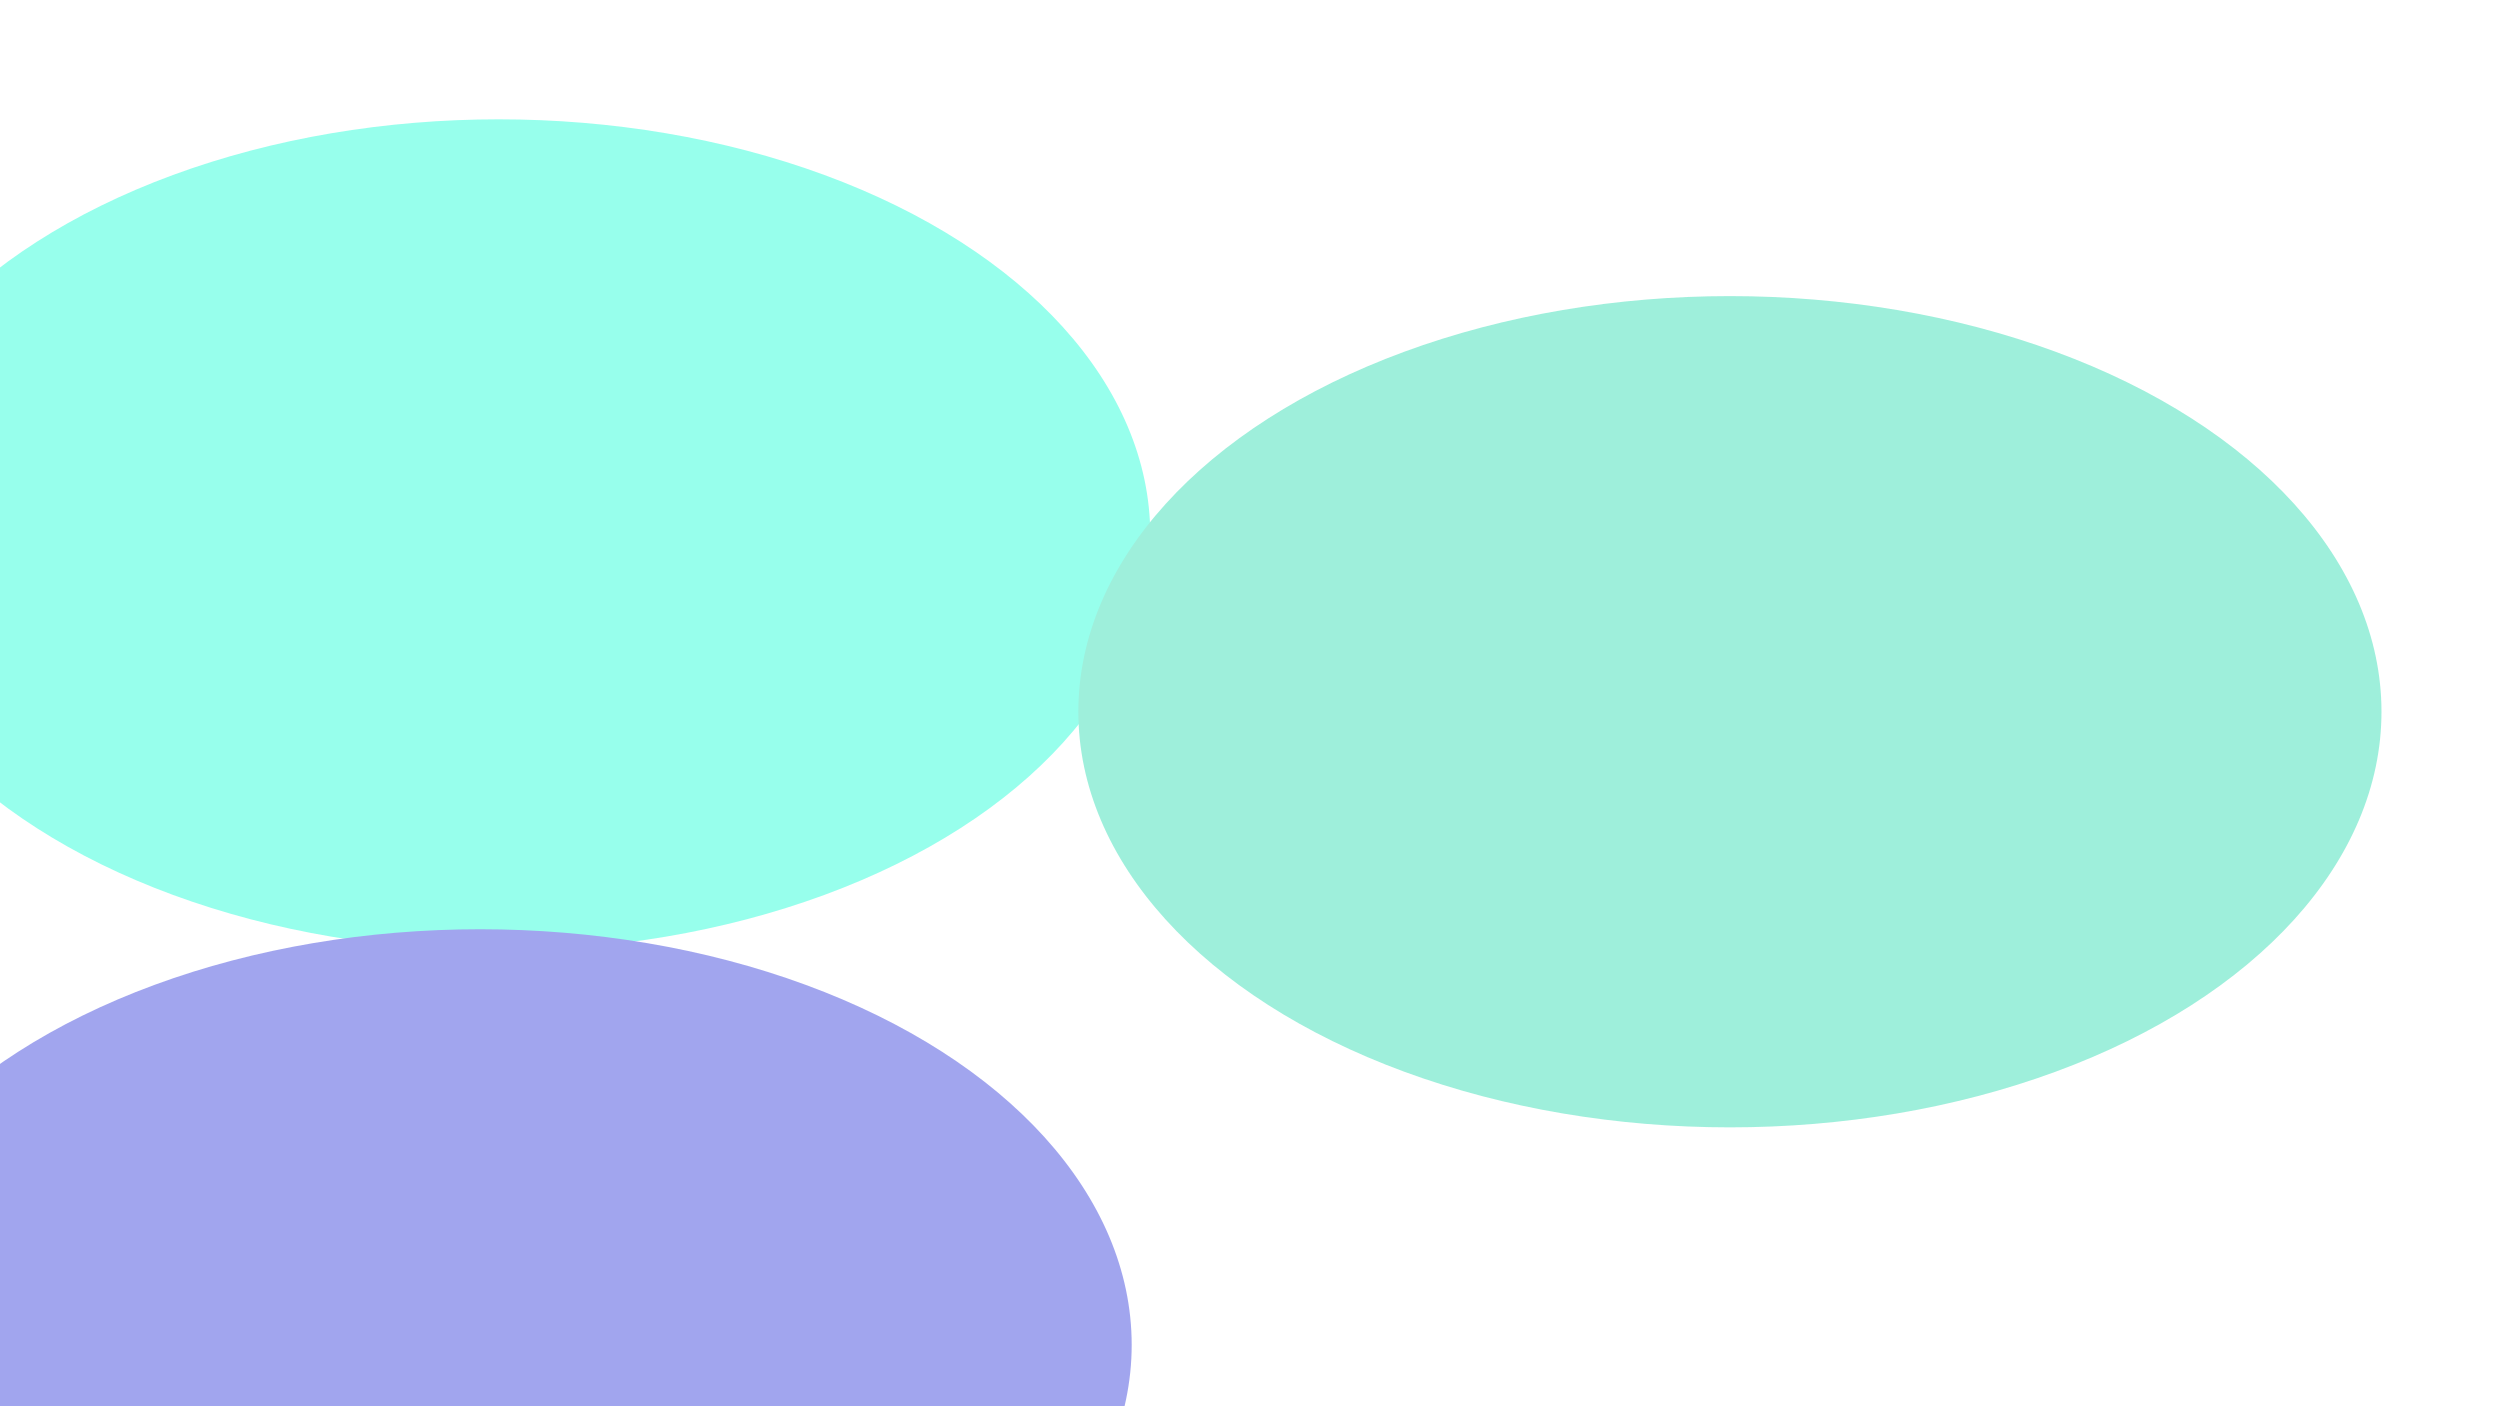 <svg xmlns="http://www.w3.org/2000/svg" version="1.1" xmlns:xlink="http://www.w3.org/1999/xlink" xmlns:svgjs="http://svgjs.dev/svgjs" viewBox="0 0 800 450" opacity="0.62">
	<defs>
		<filter id="bbblurry-filter" x="-100%" y="-100%" width="400%" height="400%" filterUnits="objectBoundingBox" primitiveUnits="userSpaceOnUse" color-interpolation-filters="sRGB">
			<feGaussianBlur stdDeviation="106" x="0%" y="0%" width="100%" height="100%" in="SourceGraphic" edgeMode="none" result="blur">
			</feGaussianBlur>
		</filter>
	</defs>
	<g filter="url(#bbblurry-filter)">
		<ellipse rx="208.5" ry="133" cx="159.579" cy="171.184" fill="#57ffe1ff">
		</ellipse>
		<ellipse rx="208.5" ry="133" cx="153.64" cy="430.359" fill="#686ee4ff">
		</ellipse>
		<ellipse rx="208.5" ry="133" cx="346.552" cy="601.305" fill="#00717bff">
		</ellipse>
		<ellipse rx="208.5" ry="133" cx="553.573" cy="227.755" fill="#62e5c571">
		</ellipse>
	</g>
</svg>

